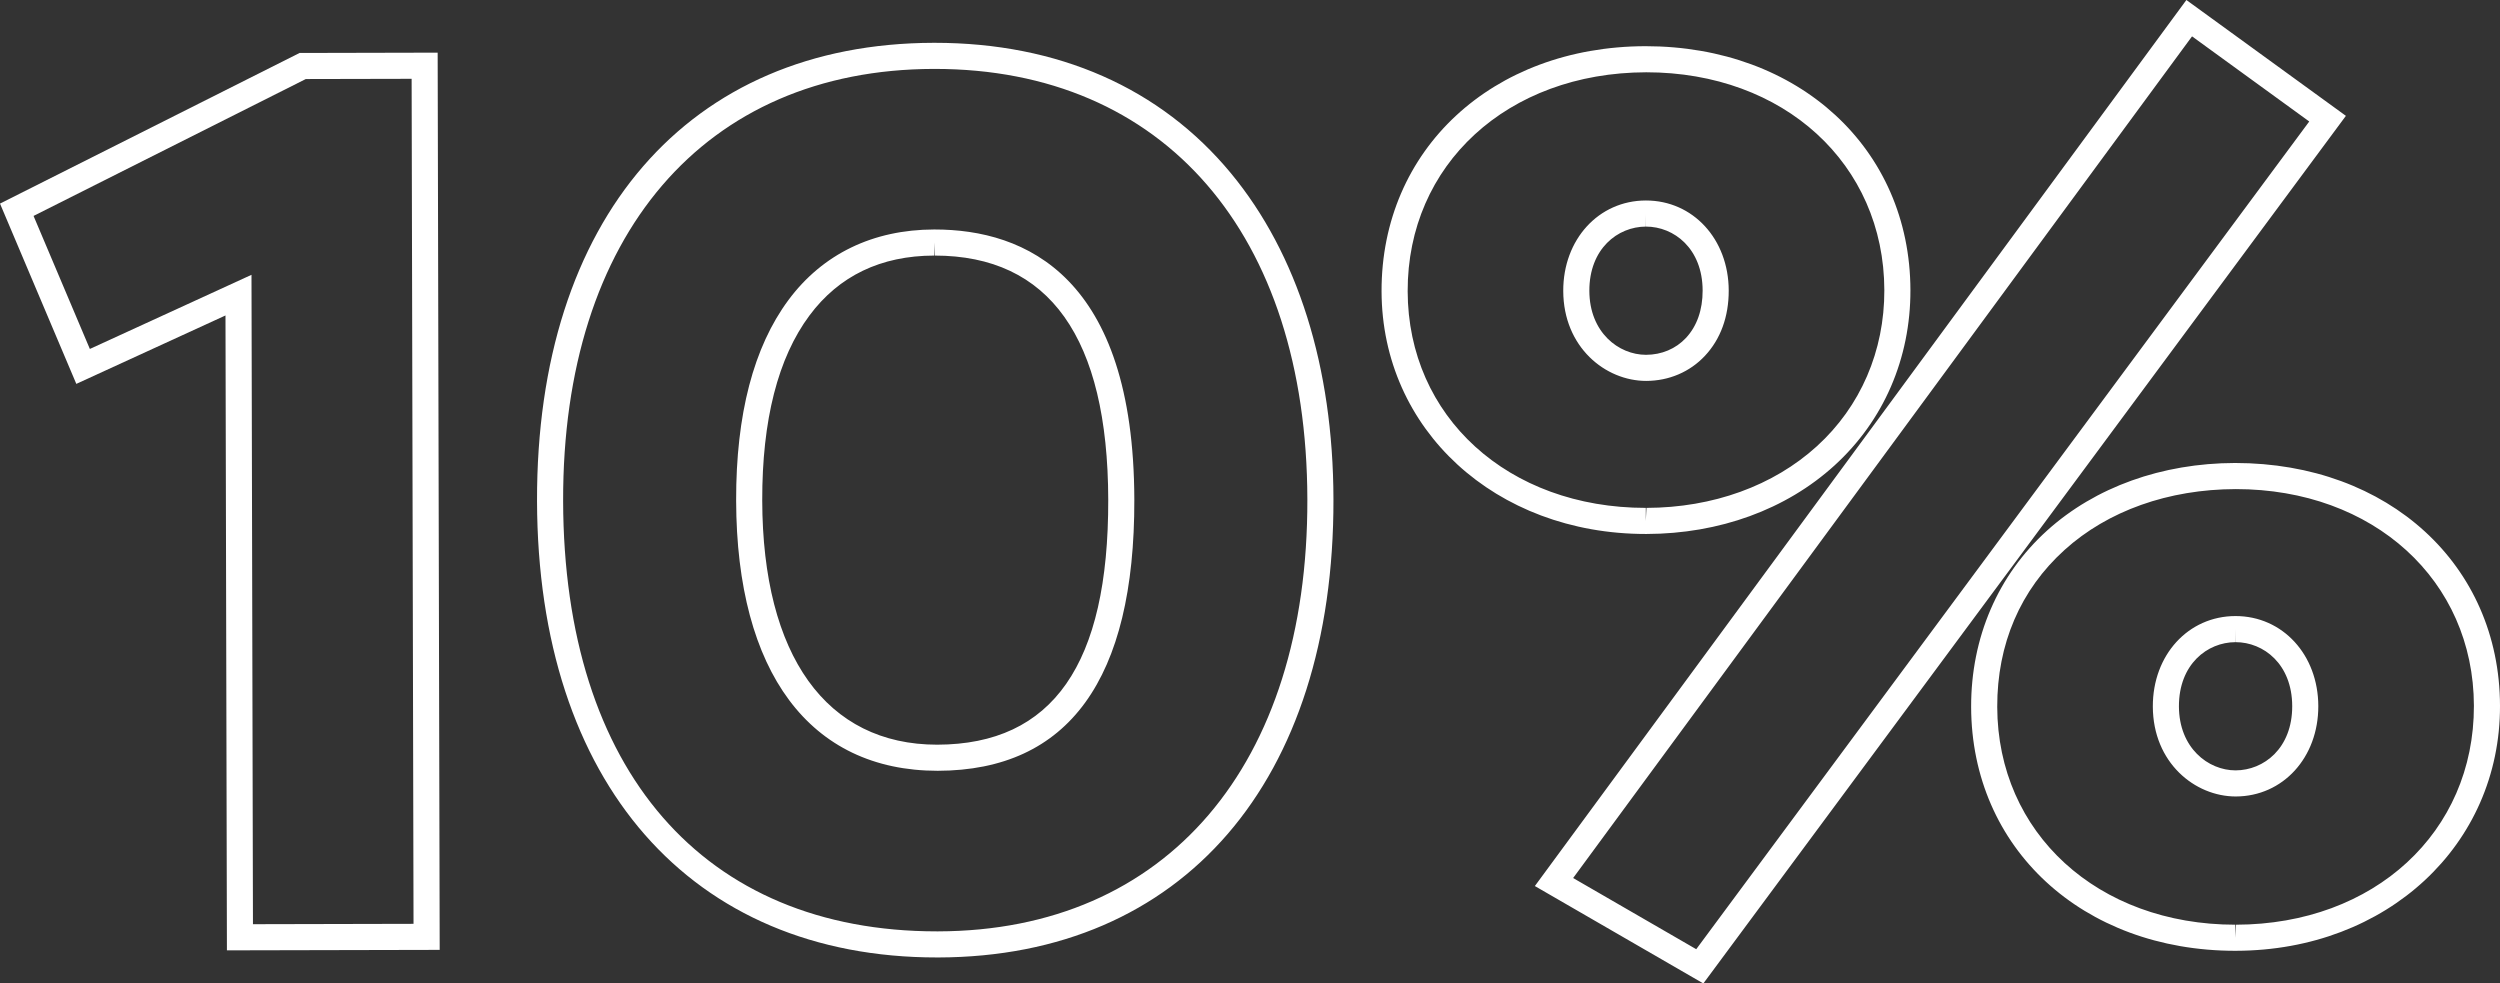 <?xml version="1.0" encoding="utf-8"?>
<!-- Generator: Adobe Illustrator 18.1.1, SVG Export Plug-In . SVG Version: 6.00 Build 0)  -->
<svg version="1.1" id="Слой_1" xmlns="http://www.w3.org/2000/svg" xmlns:xlink="http://www.w3.org/1999/xlink" x="0px" y="0px"
	 viewBox="0 0 287.404 113.06" enable-background="new 0 0 287.404 113.06" xml:space="preserve">
<rect x="0" y="0" width="287.404" height="113.06" fill="#333333" stroke="none"/>
<g>
	<g>
		<path fill="#FFFFFF" d="M26.087,109.254l-0.165-72.989L8.773,44.132L0,23.405L34.439,6.089l15.875-0.037l0.233,103.147
			L26.087,109.254z M28.912,31.593l0.168,74.654l18.46-0.042L47.321,9.06L35.154,9.087L3.857,24.823l6.473,15.293L28.912,31.593z"/>
	</g>
	<g>
		<path fill="#FFFFFF" d="M107.71,110.071c-28.284,0-45.899-20.105-45.972-52.472C61.664,25.171,79.133,4.986,107.326,4.922h0.132
			c14.17,0,25.946,5.186,34.054,14.996c7.675,9.286,11.75,22.245,11.784,37.476c0.073,32.429-17.34,52.614-45.446,52.678H107.71z
			 M107.458,7.922h-0.125C80.99,7.981,64.668,27.015,64.738,57.594c0.07,30.981,16.134,49.478,42.972,49.478h0.133
			c26.255-0.06,42.521-19.093,42.453-49.672C150.227,26.881,133.812,7.922,107.458,7.922z M107.802,88.611
			C93.097,88.61,84.673,77.288,84.628,57.548c-0.022-9.903,2.004-17.665,6.022-23.068c3.928-5.282,9.711-8.082,16.724-8.098h0.071
			c10.442,0,22.901,5.389,22.959,31.063C130.452,78.091,122.847,88.576,107.802,88.611z M107.446,27.882l-0.064,1.5
			c-6.115,0.014-10.935,2.331-14.324,6.888c-3.624,4.872-5.451,12.029-5.43,21.272c0.04,17.838,7.371,28.068,20.112,28.069
			c13.292-0.03,19.707-9.242,19.665-28.16c-0.042-18.625-6.757-28.069-19.959-28.069V27.882z"/>
	</g>
	<g>
		<path fill="#FFFFFF" d="M195.819,113.06l-19.37-11.199L251.35,0l18.338,13.318L195.819,113.06z M180.85,100.94l14.152,8.182
			l70.473-95.155L252,4.18L180.85,100.94z M256.981,109.305c-17.565,0-30.34-11.793-30.376-28.042
			c-0.018-7.967,3.083-15.165,8.731-20.27c5.52-4.989,13.193-7.748,21.605-7.767c17.652,0,30.426,11.733,30.463,27.899
			c0.036,16.024-13.005,28.14-30.336,28.179H256.981z M257.029,56.227c-7.751,0.018-14.712,2.5-19.682,6.992
			c-5.081,4.592-7.758,10.83-7.742,18.038c0.033,14.514,11.546,25.048,27.376,25.048v1.5l0.08-1.5
			c15.876-0.036,27.375-10.623,27.343-25.173C284.371,66.701,272.858,56.227,257.029,56.227z M257.028,91.564
			c-4.686,0-9.521-3.872-9.535-10.35c-0.013-5.911,4.066-10.378,9.488-10.391h0.022c5.41,0,9.5,4.449,9.513,10.349
			C266.529,87.085,262.45,91.552,257.028,91.564z M257.003,72.324l-0.015,1.5c-3.236,0.008-6.506,2.546-6.495,7.385
			c0.011,4.777,3.365,7.355,6.516,7.355c3.248-0.008,6.518-2.547,6.507-7.386c-0.011-4.828-3.285-7.354-6.513-7.354V72.324z
			 M189.203,61.387c-17.281,0-30.341-11.993-30.377-27.898C158.789,17.201,171.547,5.35,189.162,5.31
			c17.651,0,30.426,11.793,30.463,28.042c0.018,7.857-3.082,15.018-8.727,20.158c-5.557,5.061-13.231,7.858-21.609,7.877H189.203z
			 M189.25,8.31c-15.957,0.036-27.457,10.623-27.423,25.173c0.033,14.431,11.546,24.904,27.377,24.904v1.5l0.079-1.5
			c7.632-0.018,14.591-2.537,19.596-7.095c5.011-4.564,7.763-10.934,7.747-17.935C216.592,18.844,205.079,8.31,189.25,8.31z
			 M189.249,43.79c-4.686,0-9.521-3.871-9.535-10.35c-0.013-5.911,4.066-10.378,9.488-10.391h0.021c5.411,0,9.5,4.449,9.514,10.349
			c0.007,2.997-0.938,5.594-2.734,7.508C194.266,42.761,191.867,43.784,189.249,43.79z M189.224,24.55l-0.015,1.5
			c-3.236,0.008-6.506,2.546-6.495,7.385c0.011,4.777,3.365,7.355,6.516,7.355c1.795-0.004,3.419-0.691,4.585-1.936
			c1.263-1.347,1.927-3.231,1.922-5.45c-0.011-4.828-3.285-7.354-6.514-7.354V24.55z"/>
	</g>
</g>
</svg>
